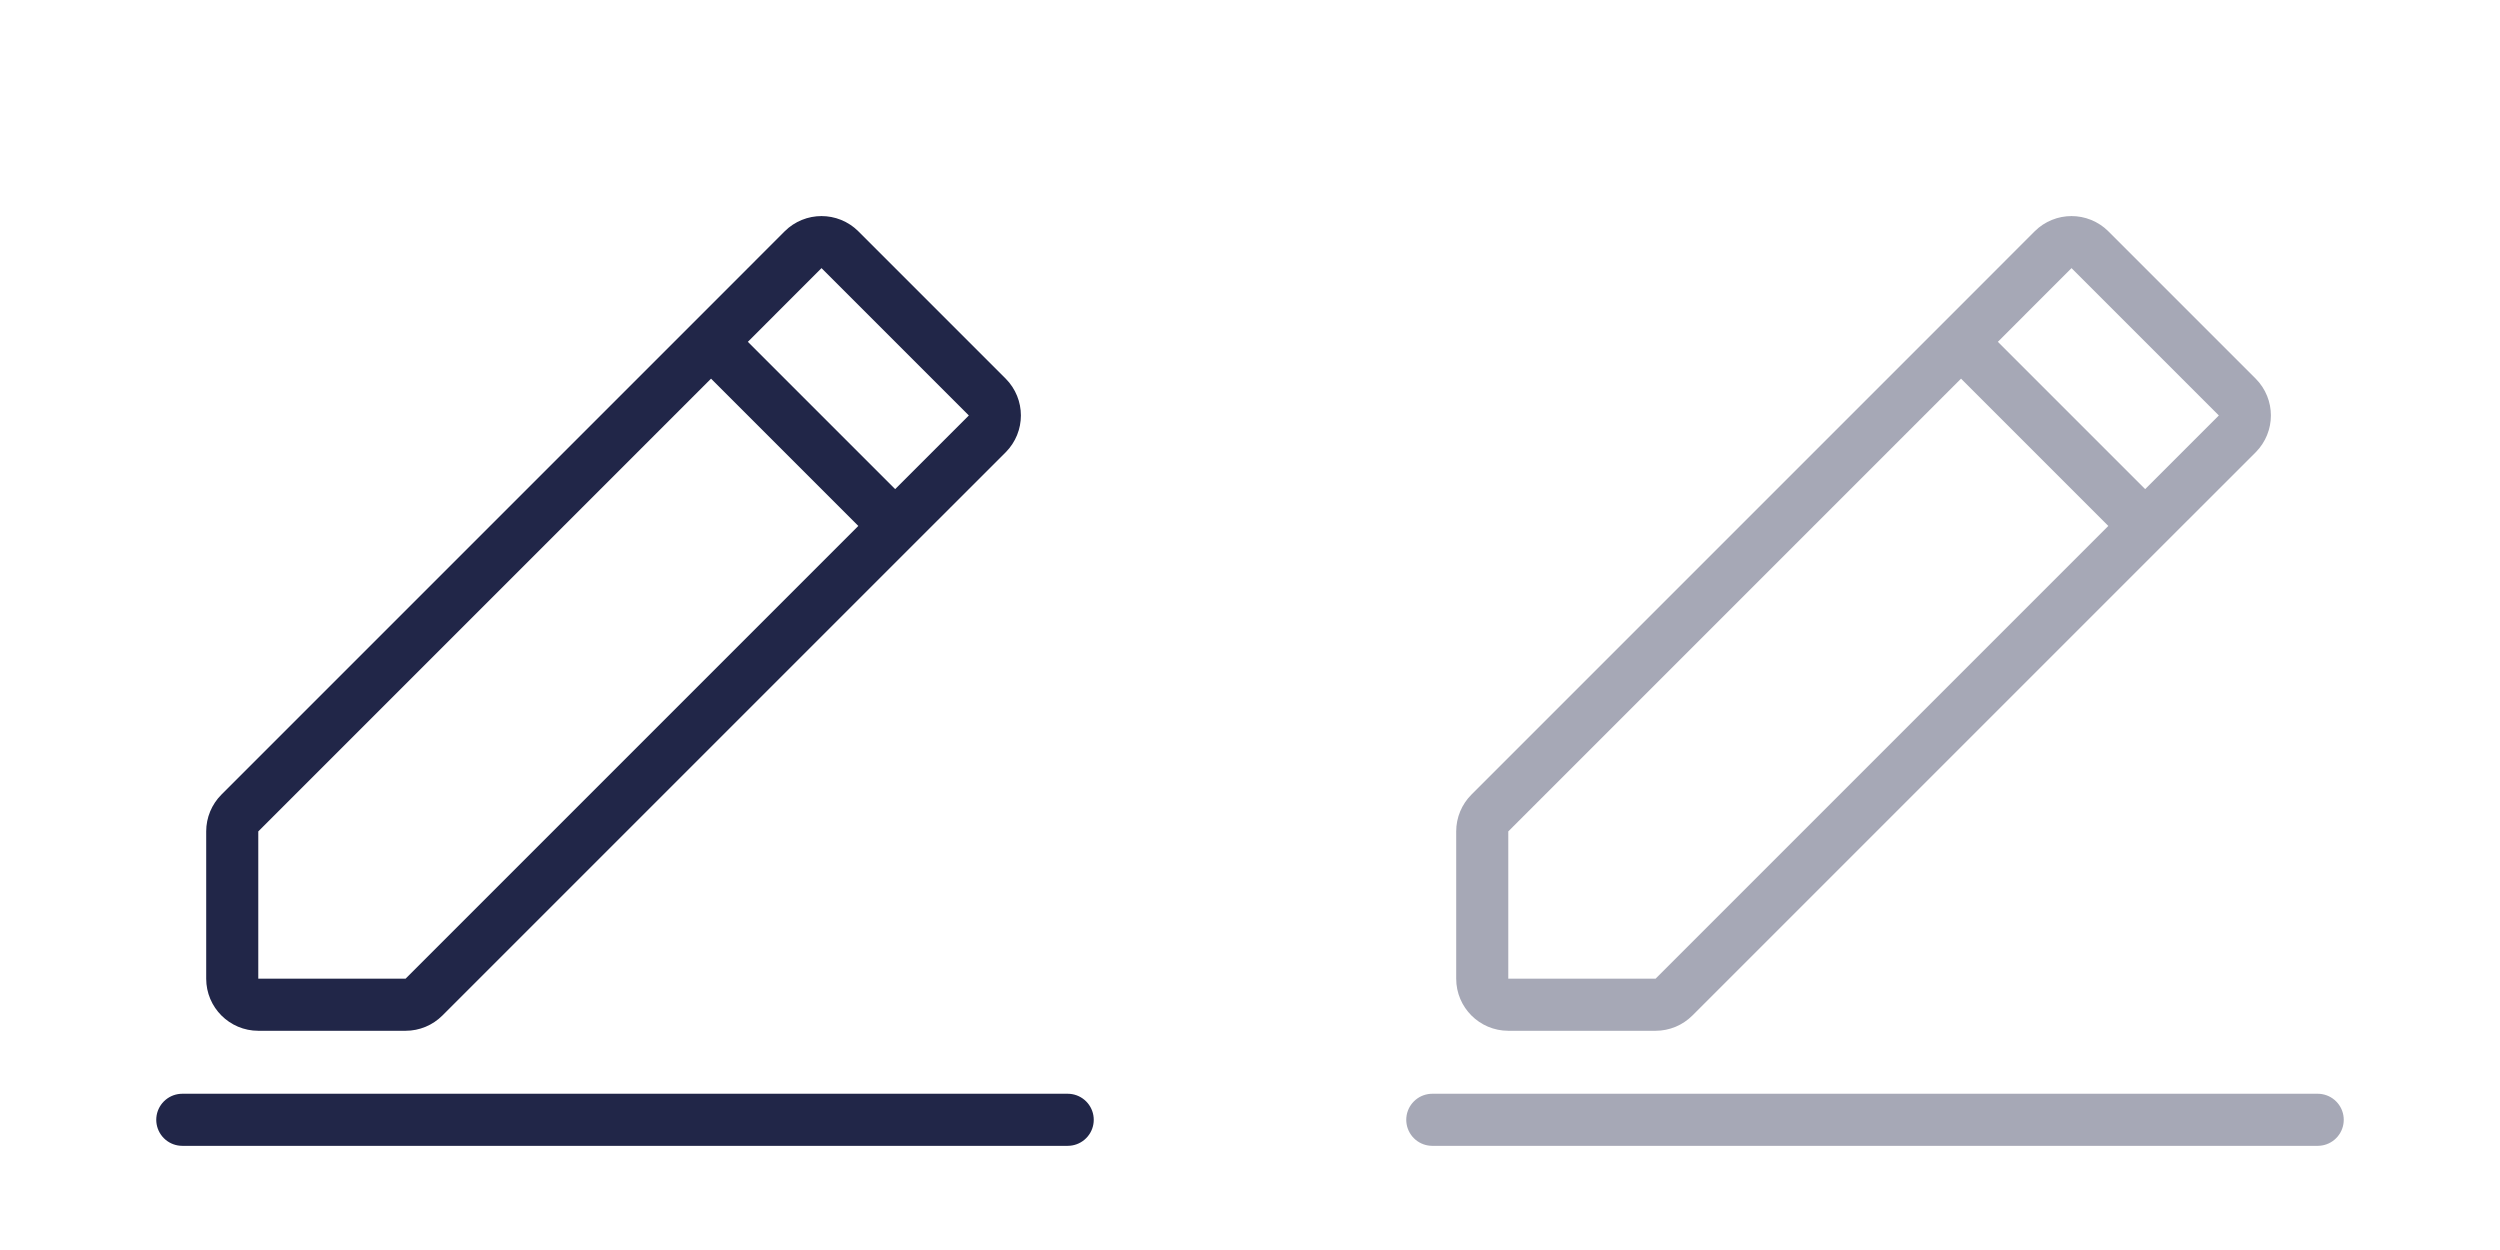<svg width="48" height="24" viewBox="0 0 48 24" fill="none" xmlns="http://www.w3.org/2000/svg">
<path d="M13.652 6.563L4.606 15.609C4.512 15.703 4.459 15.83 4.459 15.962L4.459 18.791C4.459 19.067 4.683 19.291 4.959 19.291H7.788C7.92 19.291 8.047 19.238 8.141 19.144L17.187 10.098M13.652 6.563L15.419 4.795C15.615 4.6 15.931 4.6 16.127 4.795L18.955 7.623C19.15 7.819 19.15 8.135 18.955 8.331L17.187 10.098M13.652 6.563L17.187 10.098" stroke="#212648"/>
<path d="M3.5 21.5H20.5" stroke="#212648" stroke-linecap="round" stroke-linejoin="round"/>
<g opacity="0.4">
<path d="M37.652 6.563L28.606 15.609C28.512 15.703 28.459 15.83 28.459 15.962V18.791C28.459 19.067 28.683 19.291 28.959 19.291H31.788C31.92 19.291 32.047 19.238 32.141 19.144L41.187 10.098M37.652 6.563L39.419 4.795C39.615 4.6 39.931 4.6 40.127 4.795L42.955 7.623C43.15 7.819 43.15 8.135 42.955 8.331L41.187 10.098M37.652 6.563L41.187 10.098" stroke="#212648"/>
<path d="M27.5 21.5H44.5" stroke="#212648" stroke-linecap="round" stroke-linejoin="round"/>
</g>
</svg>
